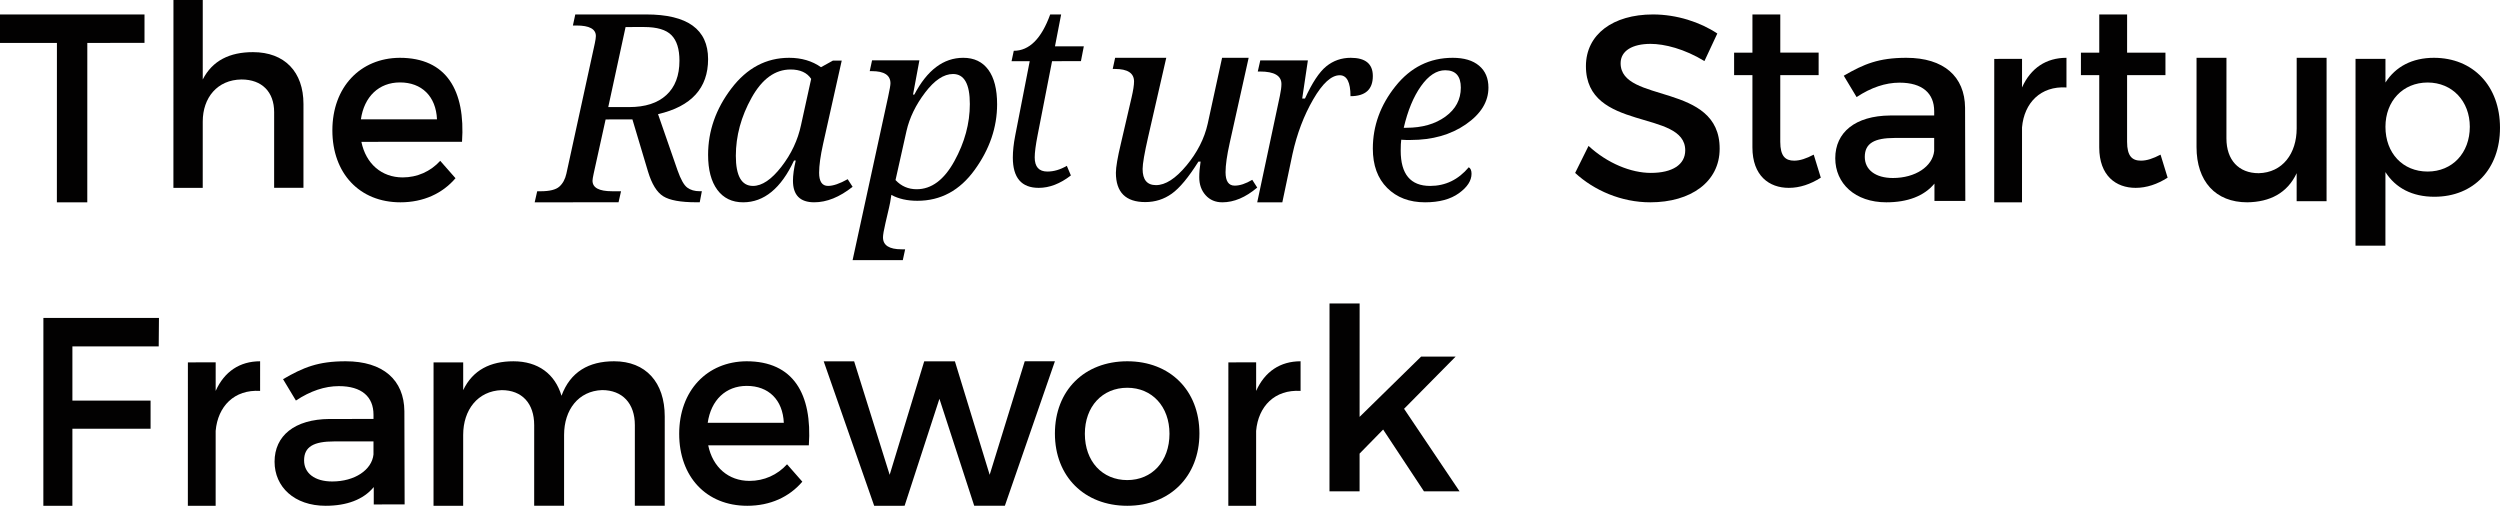 <svg width="173" height="35" viewBox="0 0 173 35" fill="none" xmlns="http://www.w3.org/2000/svg">
<path fill-rule="evenodd" clip-rule="evenodd" d="M9.999 2.968L10 1L0 1.002V2.97L3.939 2.969L3.936 14H6.04L6.042 2.969L9.999 2.968Z" fill="#020101"/>
<path fill-rule="evenodd" clip-rule="evenodd" d="M17.507 3.608C15.902 3.608 14.702 4.187 14.03 5.501L14.031 0L12.003 0.001L12 13L14.029 12.999L14.03 8.409C14.03 6.763 15.037 5.518 16.713 5.5C18.125 5.5 18.971 6.358 18.971 7.76L18.97 12.998H20.999L21 7.199C21.001 4.975 19.696 3.608 17.507 3.608Z" fill="#020101"/>
<path fill-rule="evenodd" clip-rule="evenodd" d="M24.974 8.259C25.199 6.686 26.222 5.704 27.676 5.704C29.184 5.703 30.17 6.666 30.24 8.258L24.974 8.259ZM27.66 4C24.923 4.018 23 6.037 23 9.02C22.999 11.982 24.869 14.001 27.709 14C29.303 14 30.619 13.388 31.521 12.332L30.464 11.13C29.789 11.869 28.871 12.277 27.865 12.277C26.411 12.277 25.319 11.333 25.008 9.815L31.972 9.814C32.215 6.259 30.898 3.999 27.66 4Z" fill="#020101"/>
<path fill-rule="evenodd" clip-rule="evenodd" d="M43.29 1.871L44.569 1.87C45.464 1.87 46.097 2.057 46.464 2.432C46.833 2.804 47.018 3.394 47.018 4.199C47.018 5.231 46.716 6.024 46.111 6.578C45.509 7.134 44.65 7.41 43.535 7.41L42.091 7.411L43.29 1.871ZM43.763 8.263L44.84 11.865C45.102 12.735 45.455 13.309 45.901 13.584C46.345 13.861 47.104 13.997 48.175 13.997H48.422L48.568 13.233H48.422C48.07 13.233 47.779 13.149 47.554 12.979C47.329 12.81 47.108 12.415 46.888 11.793L45.536 7.899C47.845 7.365 49 6.096 49 4.092C49 2.03 47.572 0.999 44.715 1L39.809 1.001L39.645 1.765H39.891C40.786 1.765 41.234 2.009 41.234 2.494C41.233 2.606 41.21 2.776 41.161 3.001L39.194 12.016C39.108 12.402 38.946 12.701 38.705 12.915C38.465 13.128 38.033 13.235 37.412 13.235H37.174L37 14L42.803 13.998L42.976 13.234H42.355C41.453 13.234 41.002 12.992 41.002 12.505C41.002 12.416 41.031 12.247 41.085 11.998L41.909 8.265L43.763 8.263Z" fill="#020101"/>
<path fill-rule="evenodd" clip-rule="evenodd" d="M55.434 8.639C55.213 9.688 54.759 10.654 54.073 11.539C53.387 12.423 52.731 12.866 52.106 12.866C51.316 12.866 50.92 12.172 50.92 10.784C50.921 9.407 51.284 8.067 52.01 6.764C52.736 5.46 53.636 4.809 54.709 4.809C55.37 4.809 55.846 5.025 56.133 5.458L55.434 8.639ZM54.873 12.505C54.873 13.501 55.363 13.999 56.343 13.999C57.212 13.999 58.098 13.641 59 12.926L58.66 12.4C58.107 12.71 57.654 12.865 57.3 12.865C56.889 12.865 56.683 12.56 56.683 11.951C56.684 11.447 56.775 10.783 56.959 9.957L58.248 4.192H57.641L56.814 4.65C56.195 4.216 55.459 4 54.608 4C53.021 4 51.689 4.706 50.614 6.118C49.538 7.53 49 9.062 49 10.714C49 11.751 49.212 12.557 49.638 13.135C50.063 13.711 50.66 14 51.425 14C52.871 13.999 54.045 13.036 54.947 11.108H55.066C54.937 11.659 54.873 12.125 54.873 12.505Z" fill="#020101"/>
<path fill-rule="evenodd" clip-rule="evenodd" d="M62.728 9.07C62.938 8.148 63.369 7.259 64.019 6.404C64.668 5.55 65.312 5.121 65.95 5.121C66.726 5.121 67.114 5.814 67.113 7.2C67.113 8.538 66.757 9.855 66.043 11.151C65.33 12.447 64.459 13.095 63.431 13.095C62.854 13.095 62.366 12.884 61.97 12.461L62.728 9.07ZM62.392 17.252C61.533 17.253 61.103 16.977 61.103 16.426C61.103 16.258 61.159 15.928 61.274 15.435L61.527 14.348C61.575 14.157 61.627 13.87 61.681 13.487C62.18 13.76 62.781 13.895 63.485 13.895C65.097 13.895 66.419 13.181 67.45 11.751C68.483 10.323 68.999 8.811 69 7.217C69 6.173 68.796 5.376 68.391 4.826C67.985 4.275 67.406 3.999 66.654 4C65.289 4 64.16 4.85 63.27 6.548H63.181L63.622 4.175H60.347L60.185 4.923H60.329C61.189 4.922 61.62 5.204 61.62 5.765C61.62 5.894 61.565 6.207 61.457 6.706L59 18H62.474L62.636 17.252H62.392Z" fill="#020101"/>
<path fill-rule="evenodd" clip-rule="evenodd" d="M72.479 11.871C71.894 11.871 71.602 11.544 71.602 10.89C71.602 10.55 71.669 10.037 71.804 9.349L72.803 4.233L74.8 4.232L75 3.207H73.004L73.431 1H72.674C72.068 2.677 71.228 3.515 70.153 3.515L70 4.233H71.257L70.249 9.401C70.142 9.955 70.088 10.457 70.088 10.907C70.088 12.303 70.686 13.001 71.882 13C72.624 13 73.364 12.714 74.105 12.141L73.824 11.476C73.373 11.739 72.924 11.871 72.479 11.871Z" fill="#020101"/>
<path fill-rule="evenodd" clip-rule="evenodd" d="M77 4.771H77.149C78.034 4.771 78.476 5.06 78.476 5.638C78.476 5.883 78.421 6.246 78.309 6.73L77.564 9.94C77.335 10.895 77.222 11.566 77.22 11.954C77.22 13.307 77.899 13.984 79.254 13.984C79.936 13.983 80.547 13.789 81.089 13.401C81.631 13.014 82.245 12.275 82.932 11.182H83.081C83.019 11.588 82.988 11.949 82.988 12.265C82.988 12.766 83.135 13.18 83.428 13.508C83.722 13.836 84.108 14 84.585 14C85.39 14 86.195 13.66 87 12.98L86.656 12.443C86.205 12.712 85.799 12.846 85.44 12.846C85.018 12.846 84.808 12.536 84.808 11.916C84.808 11.428 84.904 10.75 85.097 9.886L86.407 4H84.568L83.574 8.562C83.344 9.588 82.853 10.552 82.101 11.456C81.349 12.36 80.648 12.811 79.996 12.811C79.378 12.811 79.069 12.439 79.069 11.693C79.069 11.33 79.197 10.594 79.45 9.484L80.705 4.001L77.167 4.002L77 4.771Z" fill="#020101"/>
<path fill-rule="evenodd" clip-rule="evenodd" d="M95 5.26C95 4.42 94.491 4 93.471 4C92.829 4 92.264 4.197 91.779 4.59C91.293 4.985 90.802 5.726 90.305 6.818H90.113L90.505 4.18L87.211 4.181L87.038 4.949H87.193C88.181 4.949 88.676 5.238 88.675 5.817C88.675 6.025 88.639 6.299 88.566 6.64L87 14H88.737L89.439 10.665C89.749 9.256 90.227 7.996 90.873 6.88C91.519 5.765 92.131 5.207 92.708 5.207C93.204 5.207 93.454 5.69 93.454 6.656C94.484 6.656 95 6.191 95 5.26Z" fill="#020101"/>
<path fill-rule="evenodd" clip-rule="evenodd" d="M98.335 5.956C98.854 5.226 99.413 4.861 100.01 4.861C100.73 4.861 101.089 5.264 101.089 6.065C101.089 6.885 100.734 7.554 100.024 8.069C99.313 8.585 98.412 8.842 97.319 8.842H97.139C97.416 7.648 97.815 6.686 98.335 5.956ZM98.967 12.866C97.609 12.867 96.928 12.054 96.929 10.424C96.929 10.084 96.942 9.833 96.966 9.669C97.081 9.681 97.192 9.686 97.301 9.686H97.619C99.122 9.686 100.395 9.325 101.437 8.605C102.479 7.884 103 7.038 103 6.064C103 5.415 102.784 4.908 102.353 4.546C101.921 4.182 101.312 4 100.528 4C98.933 4.001 97.614 4.656 96.569 5.965C95.522 7.275 95 8.714 95 10.284C95 11.438 95.331 12.346 95.995 13.007C96.66 13.67 97.533 14 98.614 14C99.593 14 100.373 13.791 100.956 13.371C101.538 12.952 101.83 12.503 101.83 12.023C101.83 11.8 101.767 11.65 101.64 11.574C100.915 12.435 100.024 12.866 98.967 12.866Z" fill="#020101"/>
<path fill-rule="evenodd" clip-rule="evenodd" d="M114.384 1C111.62 1.001 109.747 2.377 109.746 4.577C109.745 9.142 116.618 7.545 116.618 10.406C116.617 11.396 115.727 11.965 114.236 11.965C112.873 11.965 111.236 11.306 109.927 10.097L109 11.966C110.308 13.177 112.2 14.001 114.199 14C116.999 14 118.999 12.588 119 10.296C119.019 5.675 112.146 7.181 112.147 4.375C112.147 3.513 112.964 3.036 114.219 3.036C115.183 3.036 116.565 3.383 117.947 4.226L118.838 2.319C117.656 1.532 116.038 1 114.384 1Z" fill="#020101"/>
<path fill-rule="evenodd" clip-rule="evenodd" d="M125.51 10.701C124.985 10.974 124.563 11.117 124.157 11.118C123.549 11.118 123.194 10.81 123.194 9.815L123.195 5.199H125.849L125.85 3.642H123.196V1H121.269L121.268 3.643H120V5.2H121.268L121.267 10.195C121.266 12.168 122.432 13.001 123.785 13C124.545 13 125.29 12.747 126 12.295L125.51 10.701Z" fill="#020101"/>
<path fill-rule="evenodd" clip-rule="evenodd" d="M130.99 12.318C129.779 12.318 129.043 11.745 129.043 10.858C129.043 9.916 129.704 9.546 131.123 9.546L133.845 9.545V10.451C133.732 11.523 132.541 12.317 130.99 12.318ZM133.864 13.906H136L135.983 7.456C135.964 5.294 134.509 4 131.919 4C130.008 4.001 128.987 4.427 127.588 5.24L128.477 6.718C129.479 6.053 130.481 5.72 131.445 5.72C133.034 5.72 133.846 6.459 133.846 7.696V7.992H130.802C128.381 8.012 127.001 9.158 127 10.951C127 12.689 128.362 14 130.535 14C131.992 14 133.145 13.574 133.864 12.705V13.906Z" fill="#020101"/>
<path fill-rule="evenodd" clip-rule="evenodd" d="M139.925 4.075L138.002 4.076L138 14H139.923L139.924 8.813C140.074 7.117 141.211 5.94 142.999 6.052L143 4C141.596 4 140.526 4.71 139.924 6.053L139.925 4.075Z" fill="#020101"/>
<path fill-rule="evenodd" clip-rule="evenodd" d="M149.51 10.701C148.986 10.973 148.563 11.117 148.157 11.117C147.549 11.118 147.194 10.81 147.194 9.814L147.195 5.199H149.849V3.643H147.195L147.196 1H145.269V3.644H144.001L144 5.2H145.268L145.267 10.195C145.267 12.168 146.433 13 147.785 13C148.546 13 149.289 12.747 150 12.294L149.51 10.701Z" fill="#020101"/>
<path fill-rule="evenodd" clip-rule="evenodd" d="M161 4H158.931L158.93 8.887C158.929 10.623 157.956 11.947 156.301 11.985C154.916 11.985 154.069 11.071 154.069 9.579L154.071 4.001L152.001 4.002L152 10.176C151.999 12.545 153.313 14 155.509 14C157.075 13.979 158.281 13.364 158.929 11.985L158.928 13.924H160.998L161 4Z" fill="#020101"/>
<path fill-rule="evenodd" clip-rule="evenodd" d="M167.992 11.871C166.281 11.872 165.072 10.607 165.073 8.773C165.073 6.993 166.282 5.711 167.993 5.71C169.704 5.71 170.911 7.008 170.911 8.772C170.91 10.588 169.702 11.871 167.992 11.871ZM168.426 4C166.93 4.001 165.777 4.607 165.073 5.711L165.074 4.073H163.003L163 17L165.071 16.999L165.072 11.908C165.775 13.011 166.928 13.616 168.46 13.616C171.198 13.615 173 11.674 173 8.844C173.001 5.958 171.145 4 168.426 4Z" fill="#020101"/>
<path fill-rule="evenodd" clip-rule="evenodd" d="M10.983 23.969L11 22L3.003 22.002L3 35H5.009L5.01 29.67L10.42 29.669V27.721L5.01 27.722V23.97L10.983 23.969Z" fill="#020101"/>
<path fill-rule="evenodd" clip-rule="evenodd" d="M14.925 25.075L13.002 25.076L13 35H14.923L14.924 29.813C15.074 28.117 16.211 26.94 17.999 27.051L18 25C16.596 25 15.526 25.709 14.924 27.052L14.925 25.075Z" fill="#020101"/>
<path fill-rule="evenodd" clip-rule="evenodd" d="M22.989 33.318C21.779 33.318 21.042 32.745 21.043 31.858C21.043 30.915 21.704 30.546 23.123 30.546H25.845V31.45C25.732 32.522 24.541 33.318 22.989 33.318ZM25.864 34.907L28 34.906L27.983 28.456C27.964 26.293 26.509 24.999 23.919 25C22.008 25 20.987 25.426 19.587 26.239L20.477 27.718C21.478 27.053 22.481 26.72 23.445 26.72C25.034 26.718 25.846 27.459 25.846 28.696V28.992L22.802 28.993C20.381 29.011 19 30.158 19 31.951C19 33.688 20.361 35.001 22.535 35C23.992 35 25.145 34.575 25.864 33.705V34.907Z" fill="#020101"/>
<path fill-rule="evenodd" clip-rule="evenodd" d="M42.492 25C40.747 25 39.468 25.728 38.856 27.387C38.406 25.877 37.237 25.001 35.527 25.001C33.943 25.002 32.719 25.599 32.053 26.997V25.077H30.002L30 35H32.051L32.052 30.094C32.053 28.359 33.061 27.053 34.716 26.997C36.12 26.997 36.967 27.91 36.966 29.421L36.965 34.998H39.034L39.035 30.093C39.035 28.358 40.027 27.052 41.664 26.994C43.067 26.994 43.932 27.908 43.932 29.42L43.93 34.996H45.999L46 28.822C46.001 26.455 44.688 24.999 42.492 25Z" fill="#020101"/>
<path fill-rule="evenodd" clip-rule="evenodd" d="M48.974 29.26C49.199 27.686 50.222 26.704 51.676 26.704C53.184 26.703 54.17 27.665 54.24 29.259L48.974 29.26ZM51.66 25C48.923 25.018 47 27.038 47 30.019C46.999 32.983 48.869 35.001 51.709 35C53.303 35 54.62 34.389 55.521 33.332L54.464 32.129C53.789 32.87 52.871 33.278 51.865 33.278C50.411 33.278 49.319 32.334 49.008 30.816L55.972 30.815C56.215 27.258 54.898 24.999 51.66 25Z" fill="#020101"/>
<path fill-rule="evenodd" clip-rule="evenodd" d="M69.537 34.998L73 25L70.912 25.001L68.485 32.856L66.079 25.002H63.956L61.565 32.857L59.106 25.003L57 25.004L60.493 35L62.599 34.999L65.008 27.596L67.415 34.998H69.537Z" fill="#020101"/>
<path fill-rule="evenodd" clip-rule="evenodd" d="M78.009 26.833C79.721 26.833 80.929 28.128 80.928 30.018C80.928 31.925 79.72 33.221 78.008 33.222C76.278 33.222 75.072 31.927 75.072 30.019C75.073 28.13 76.279 26.833 78.009 26.833ZM78.01 25C75.037 25.001 73 27.02 73 30.002C72.999 32.964 75.035 35 78.008 35C80.963 34.999 82.999 32.962 83 29.998C83 27.018 80.966 25 78.01 25Z" fill="#020101"/>
<path fill-rule="evenodd" clip-rule="evenodd" d="M86.925 25.075L85.003 25.076L85 35H86.923L86.924 29.813C87.074 28.117 88.211 26.94 90 27.051V25C88.596 25 87.527 25.709 86.925 27.052V25.075Z" fill="#020101"/>
<path fill-rule="evenodd" clip-rule="evenodd" d="M95.713 29.724L98.537 33.999L101 33.998L97.162 28.288L100.729 24.678H98.34L94.084 28.848L94.086 21H92.003L92 34H94.083V31.389L95.713 29.724Z" fill="#020101"/>
</svg>
